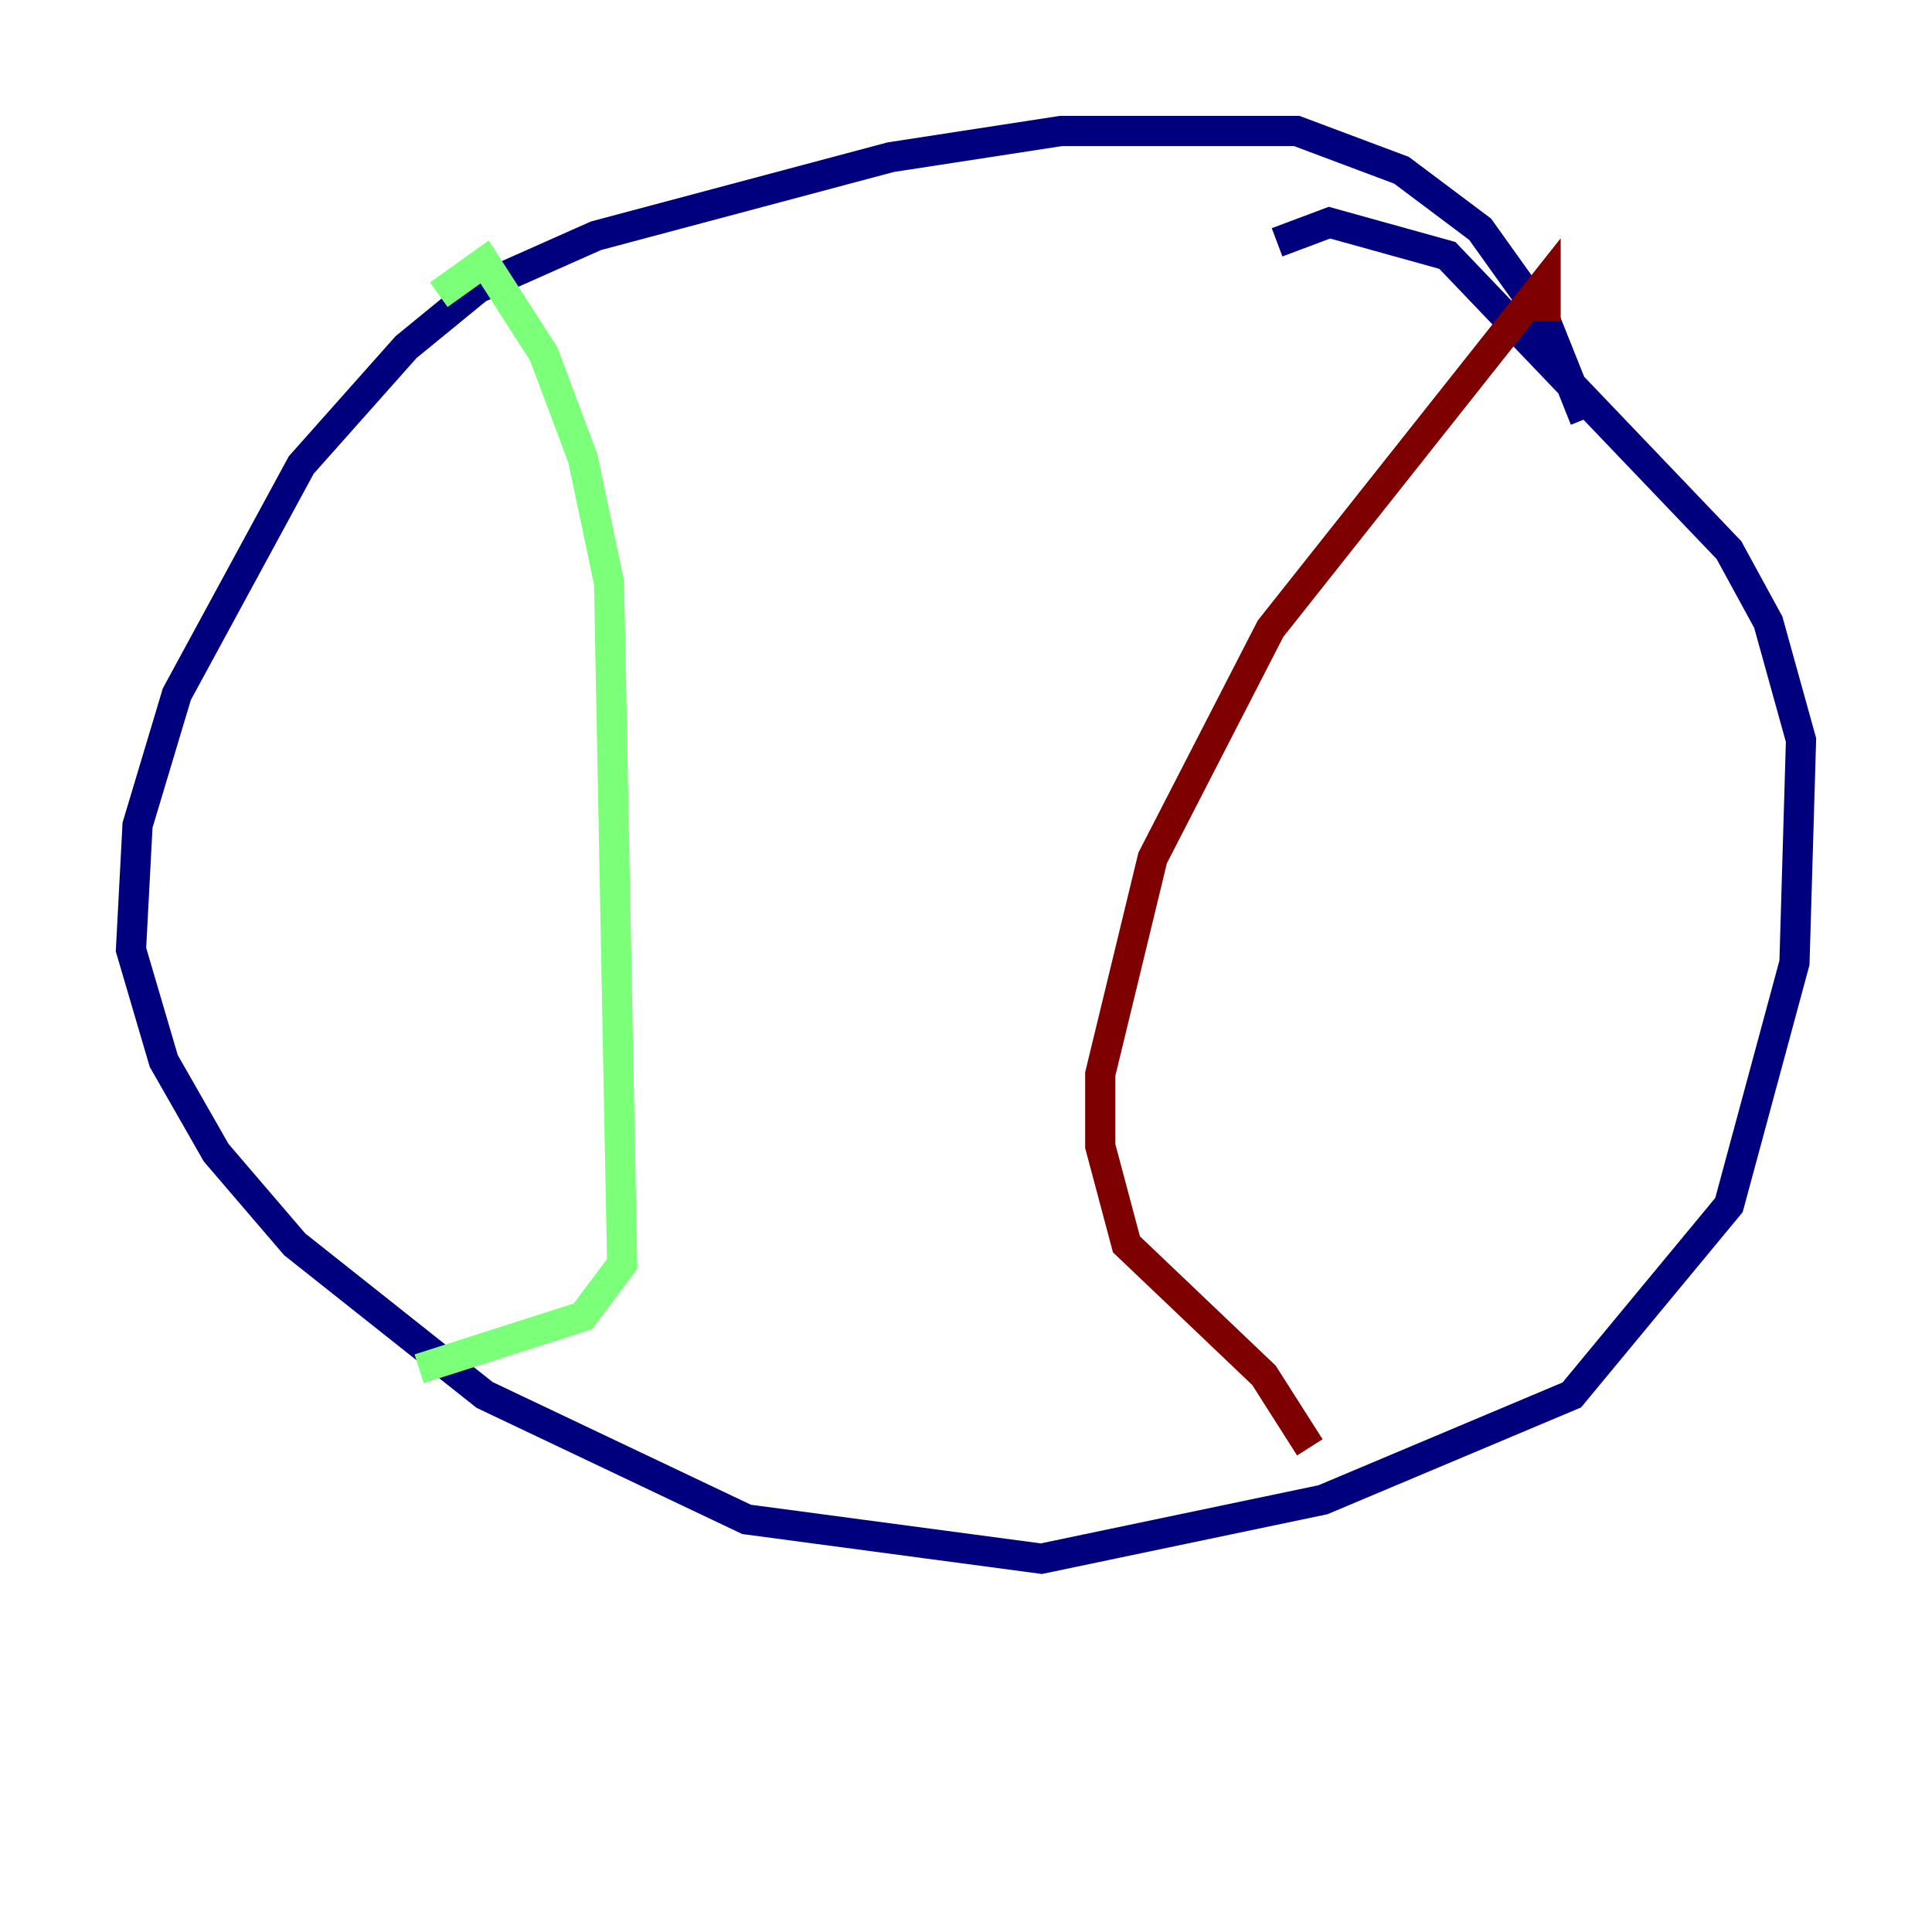 <?xml version="1.0" encoding="utf-8" ?>
<svg baseProfile="tiny" height="128" version="1.2" viewBox="0,0,128,128" width="128" xmlns="http://www.w3.org/2000/svg" xmlns:ev="http://www.w3.org/2001/xml-events" xmlns:xlink="http://www.w3.org/1999/xlink"><defs /><polyline fill="none" points="105.003,27.77 102.4,21.261 98.061,15.186 92.854,11.281 85.912,8.678 70.291,8.678 59.01,10.414 39.485,15.62 31.675,19.091 26.902,22.997 19.959,30.807 11.715,45.993 9.112,54.671 8.678,62.915 10.848,70.291 14.319,76.366 19.525,82.441 32.108,92.42 49.464,100.664 68.99,103.268 87.647,99.363 104.136,92.42 114.549,79.837 118.888,63.783 119.322,49.031 117.153,41.22 114.549,36.447 95.891,16.922 88.081,14.752 84.61,16.054" stroke="#00007f" stroke-width="2" /><polyline fill="none" points="29.071,19.525 32.108,17.356 36.014,23.43 38.617,30.373 40.352,38.617 41.22,83.742 38.617,87.214 27.77,90.685" stroke="#7cff79" stroke-width="2" /><polyline fill="none" points="102.4,21.261 102.4,18.658 84.176,41.654 76.366,56.841 72.895,71.159 72.895,75.932 74.63,82.441 83.742,91.119 86.78,95.891" stroke="#7f0000" stroke-width="2" /></svg>